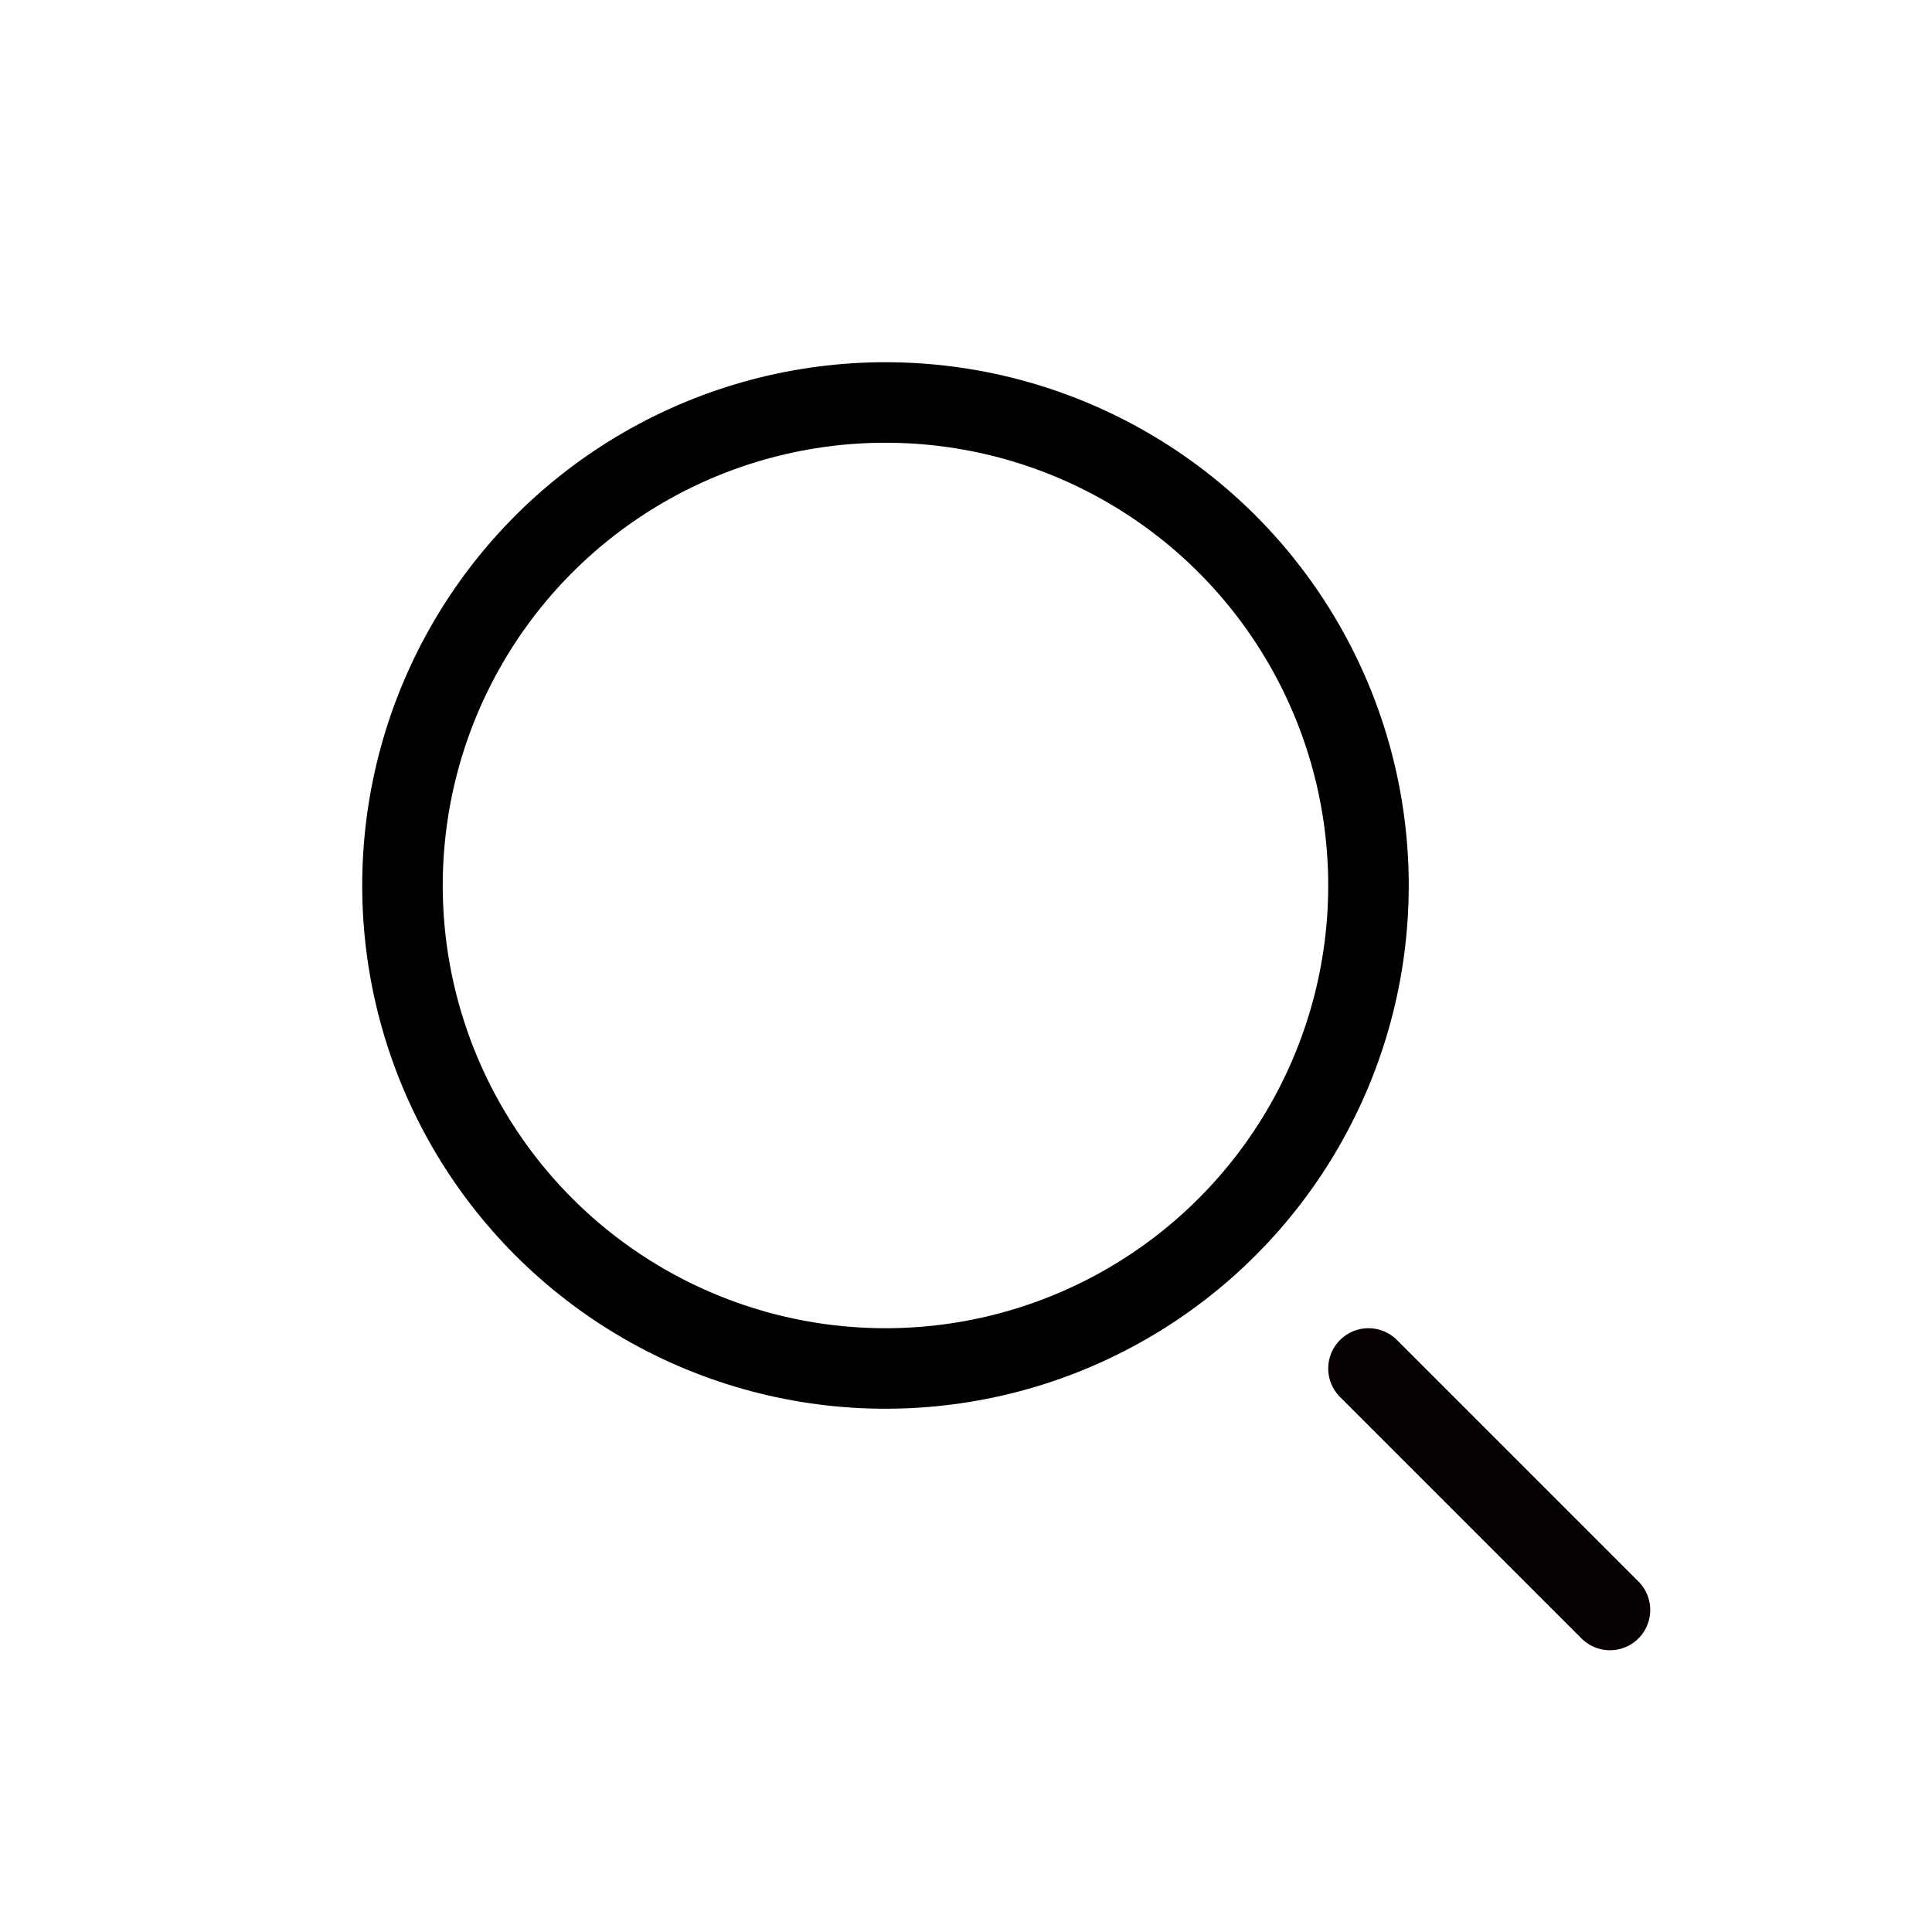 <svg width="31" height="31" viewBox="0 0 31 31" fill="none" xmlns="http://www.w3.org/2000/svg">
<circle cx="14.208" cy="14.208" r="7.75" stroke="black" stroke-width="1.292"/>
<path d="M25.833 25.833L21.958 21.958" stroke="#060000" stroke-width="1.292" stroke-linecap="round"/>
</svg>
